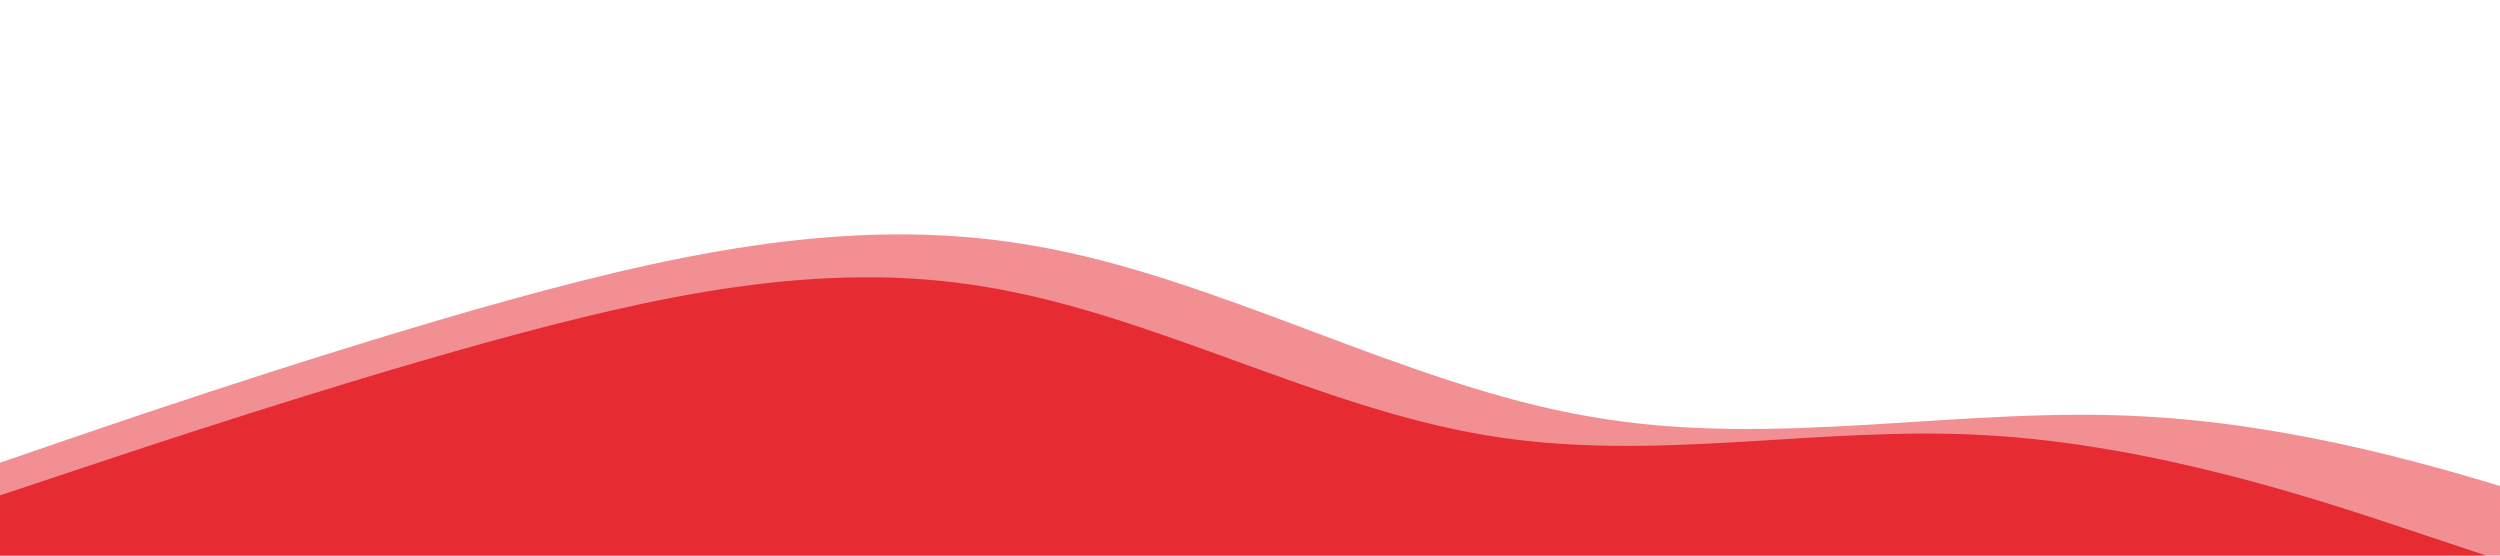 <svg width="1440" height="320" viewBox="0 0 1440 320" fill="none" xmlns="http://www.w3.org/2000/svg">
<path d="M-48 283.067L5.567 264.6C59.133 246.133 166.267 209.2 273.4 178.383C380.533 148.028 487.667 122.637 594.8 141.45C701.933 159.57 809.067 221.895 916.2 240.016C1023.33 258.829 1130.47 233.437 1237.6 240.016C1344.73 246.133 1451.87 283.067 1505.43 301.533L1559 320H1505.43C1451.87 320 1344.73 320 1237.6 320C1130.47 320 1023.33 320 916.2 320C809.067 320 701.933 320 594.8 320C487.667 320 380.533 320 273.4 320C166.267 320 59.133 320 5.567 320H-48V283.067Z" fill="#E62129" fill-opacity="0.5"/>
<path d="M-8 288L40 272C88 256 184 224 280 197.3C376 171 472 149 568 165.3C664 181 760 235 856 250.7C952 267 1048 245 1144 250.7C1240 256 1336 288 1384 304L1432 320H1384C1336 320 1240 320 1144 320C1048 320 952 320 856 320C760 320 664 320 568 320C472 320 376 320 280 320C184 320 88 320 40 320H-8V288Z" fill="#E62129" fill-opacity="0.9"/>
</svg>

